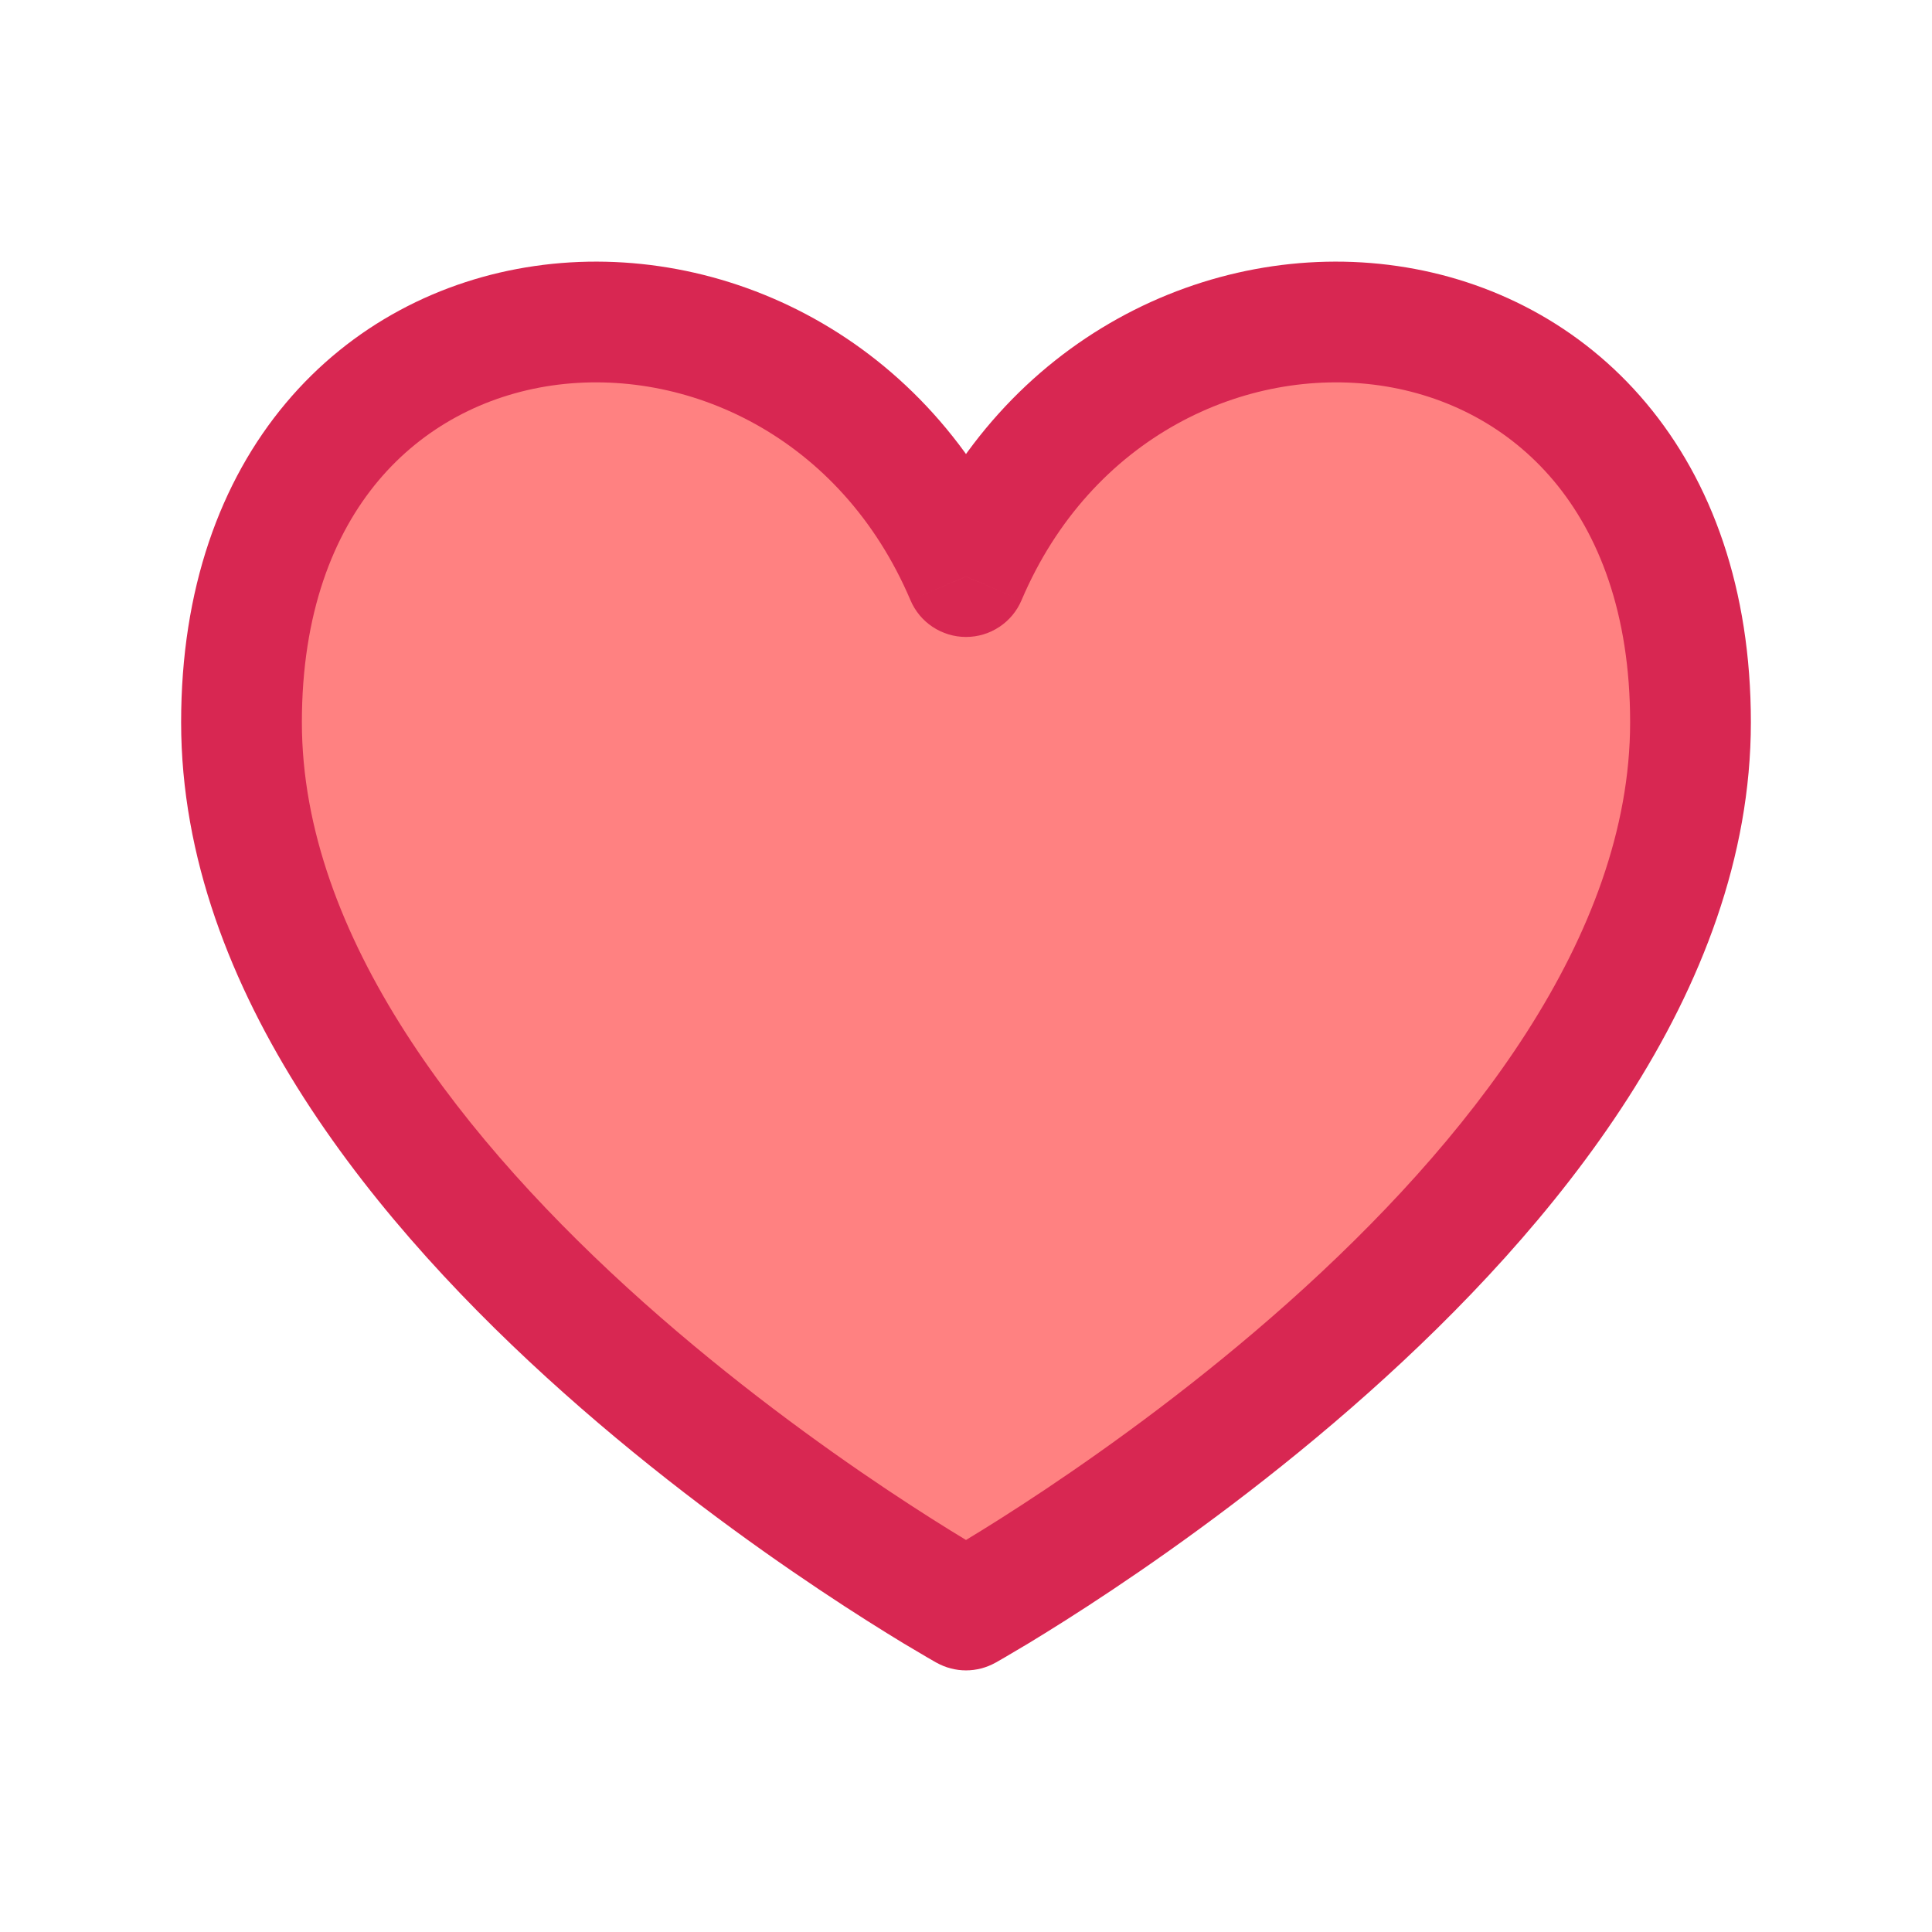 <svg width="32" height="32" viewBox="0 0 32 32" fill="none" xmlns="http://www.w3.org/2000/svg">
<path d="M16 26.667C16 26.667 4 19.983 4 11.963C4 3.943 13.333 3.275 16 9.55C18.667 3.275 28 3.943 28 11.963C28 19.983 16 26.667 16 26.667Z" fill="#FF8181"/>
<path d="M16 26.667L15.513 27.54C15.816 27.709 16.184 27.709 16.487 27.54L16 26.667ZM16 9.55L15.08 9.941C15.236 10.31 15.599 10.55 16 10.55C16.401 10.55 16.764 10.31 16.92 9.941L16 9.55ZM3 11.963C3 16.439 6.31 20.374 9.335 23.069C10.879 24.445 12.418 25.559 13.569 26.328C14.146 26.714 14.628 27.014 14.967 27.22C15.137 27.322 15.271 27.401 15.364 27.455C15.411 27.482 15.447 27.503 15.472 27.517C15.484 27.524 15.494 27.529 15.501 27.534C15.505 27.535 15.507 27.537 15.509 27.538C15.511 27.539 15.511 27.539 15.512 27.54C15.512 27.54 15.513 27.54 15.513 27.54C15.513 27.54 15.513 27.54 16 26.667C16.487 25.793 16.487 25.793 16.487 25.793C16.487 25.793 16.487 25.793 16.487 25.793C16.487 25.793 16.487 25.793 16.486 25.793C16.485 25.792 16.484 25.791 16.481 25.79C16.477 25.788 16.469 25.783 16.459 25.778C16.439 25.766 16.408 25.748 16.366 25.724C16.284 25.676 16.16 25.604 16.002 25.508C15.685 25.317 15.229 25.032 14.681 24.666C13.582 23.931 12.121 22.873 10.665 21.576C7.69 18.924 5 15.507 5 11.963H3ZM16.92 9.158C15.406 5.595 11.963 3.957 8.857 4.406C7.299 4.631 5.82 5.382 4.734 6.677C3.645 7.975 3 9.759 3 11.963H5C5 10.158 5.522 8.85 6.266 7.963C7.013 7.073 8.034 6.546 9.143 6.385C11.37 6.064 13.928 7.23 15.08 9.941L16.92 9.158ZM27 11.963C27 15.507 24.31 18.924 21.335 21.576C19.879 22.873 18.418 23.931 17.319 24.666C16.771 25.032 16.315 25.317 15.998 25.508C15.84 25.604 15.716 25.676 15.633 25.724C15.592 25.748 15.561 25.766 15.541 25.778C15.531 25.783 15.523 25.788 15.519 25.79C15.516 25.791 15.515 25.792 15.514 25.793C15.513 25.793 15.513 25.793 15.513 25.793C15.513 25.793 15.513 25.793 15.513 25.793C15.513 25.793 15.513 25.793 16 26.667C16.487 27.54 16.487 27.54 16.487 27.54C16.487 27.54 16.488 27.54 16.488 27.54C16.489 27.539 16.489 27.539 16.491 27.538C16.493 27.537 16.495 27.535 16.499 27.534C16.506 27.529 16.516 27.524 16.528 27.517C16.553 27.503 16.59 27.482 16.636 27.455C16.729 27.401 16.863 27.322 17.033 27.22C17.372 27.014 17.854 26.714 18.431 26.328C19.582 25.559 21.121 24.445 22.665 23.069C25.69 20.374 29 16.439 29 11.963H27ZM16.92 9.941C18.073 7.23 20.63 6.064 22.857 6.385C23.966 6.546 24.987 7.073 25.734 7.963C26.478 8.85 27 10.158 27 11.963H29C29 9.759 28.355 7.975 27.266 6.677C26.18 5.382 24.701 4.631 23.143 4.406C20.037 3.957 16.594 5.595 15.08 9.158L16.92 9.941Z" fill="#D82752"/>
</svg>
